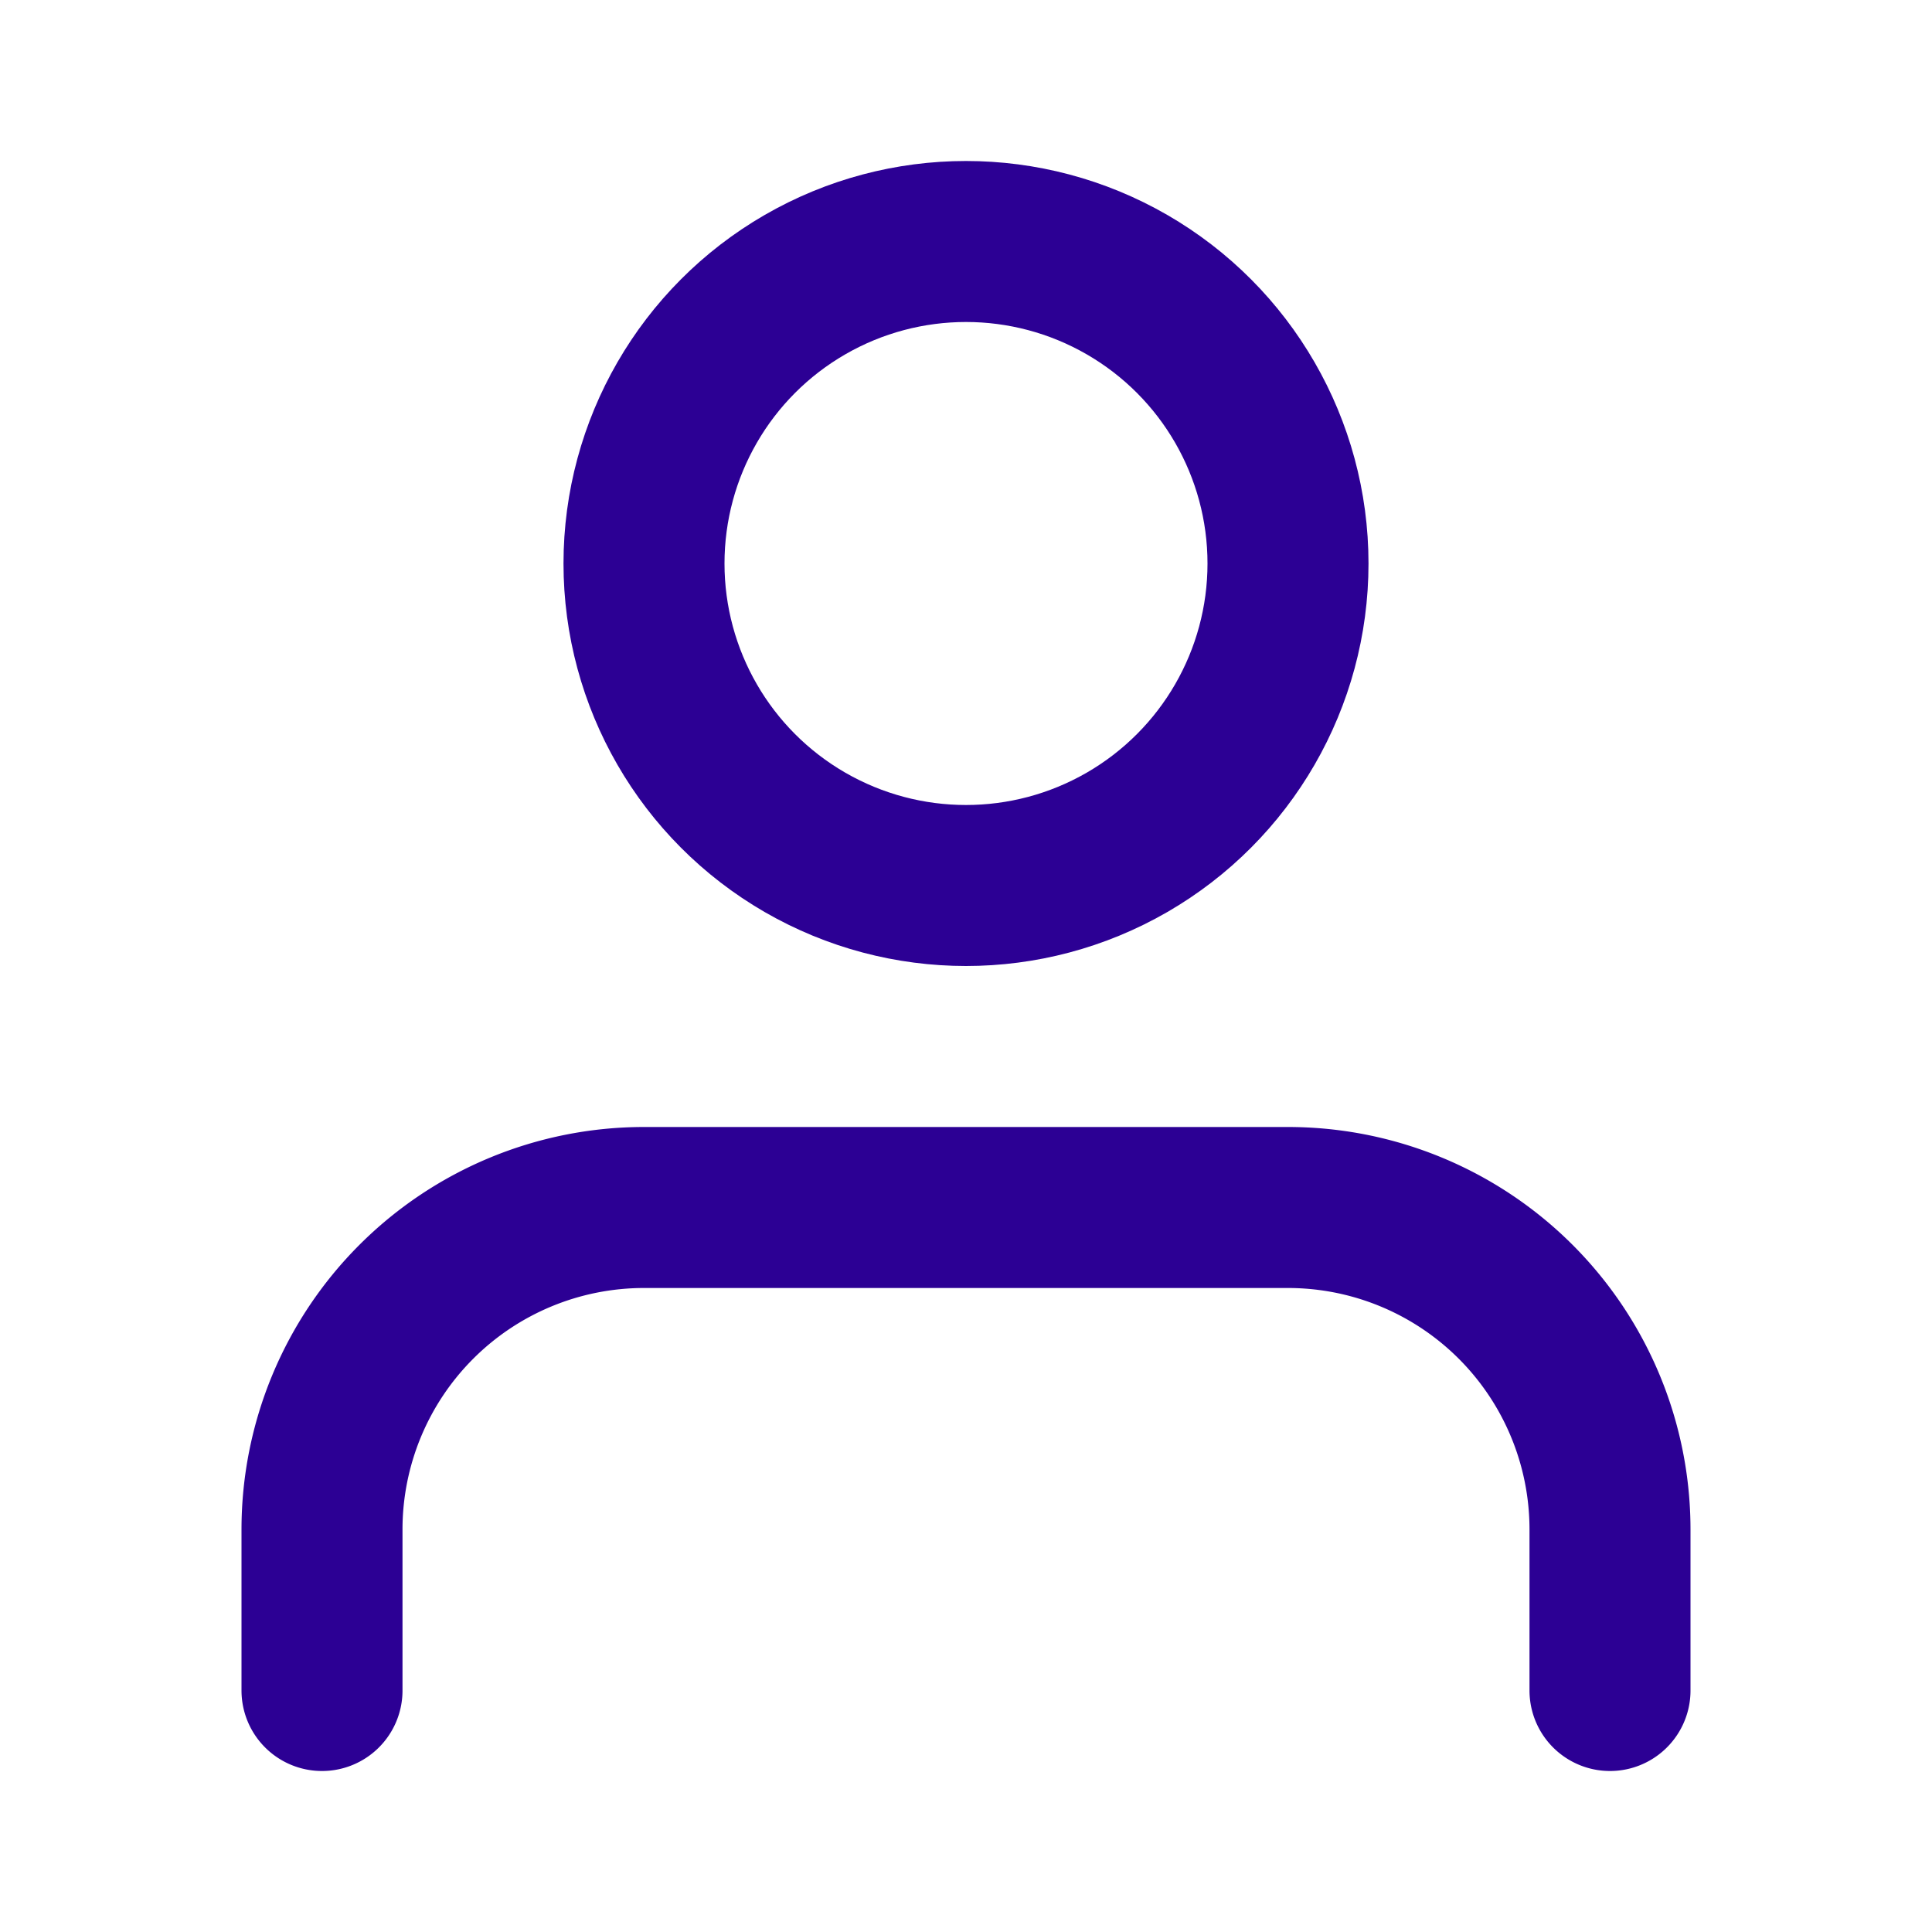 <svg xmlns="http://www.w3.org/2000/svg" width="24" height="24" viewBox="0 0 24 24" fill="none" stroke="#2c0094" stroke-width="2" stroke-linecap="round" stroke-linejoin="round" class="feather feather-user"><path d="M20 21v-2a4 4 0 0 0-4-4H8a4 4 0 0 0-4 4v2"></path><circle cx="12" cy="7" r="4"></circle></svg>